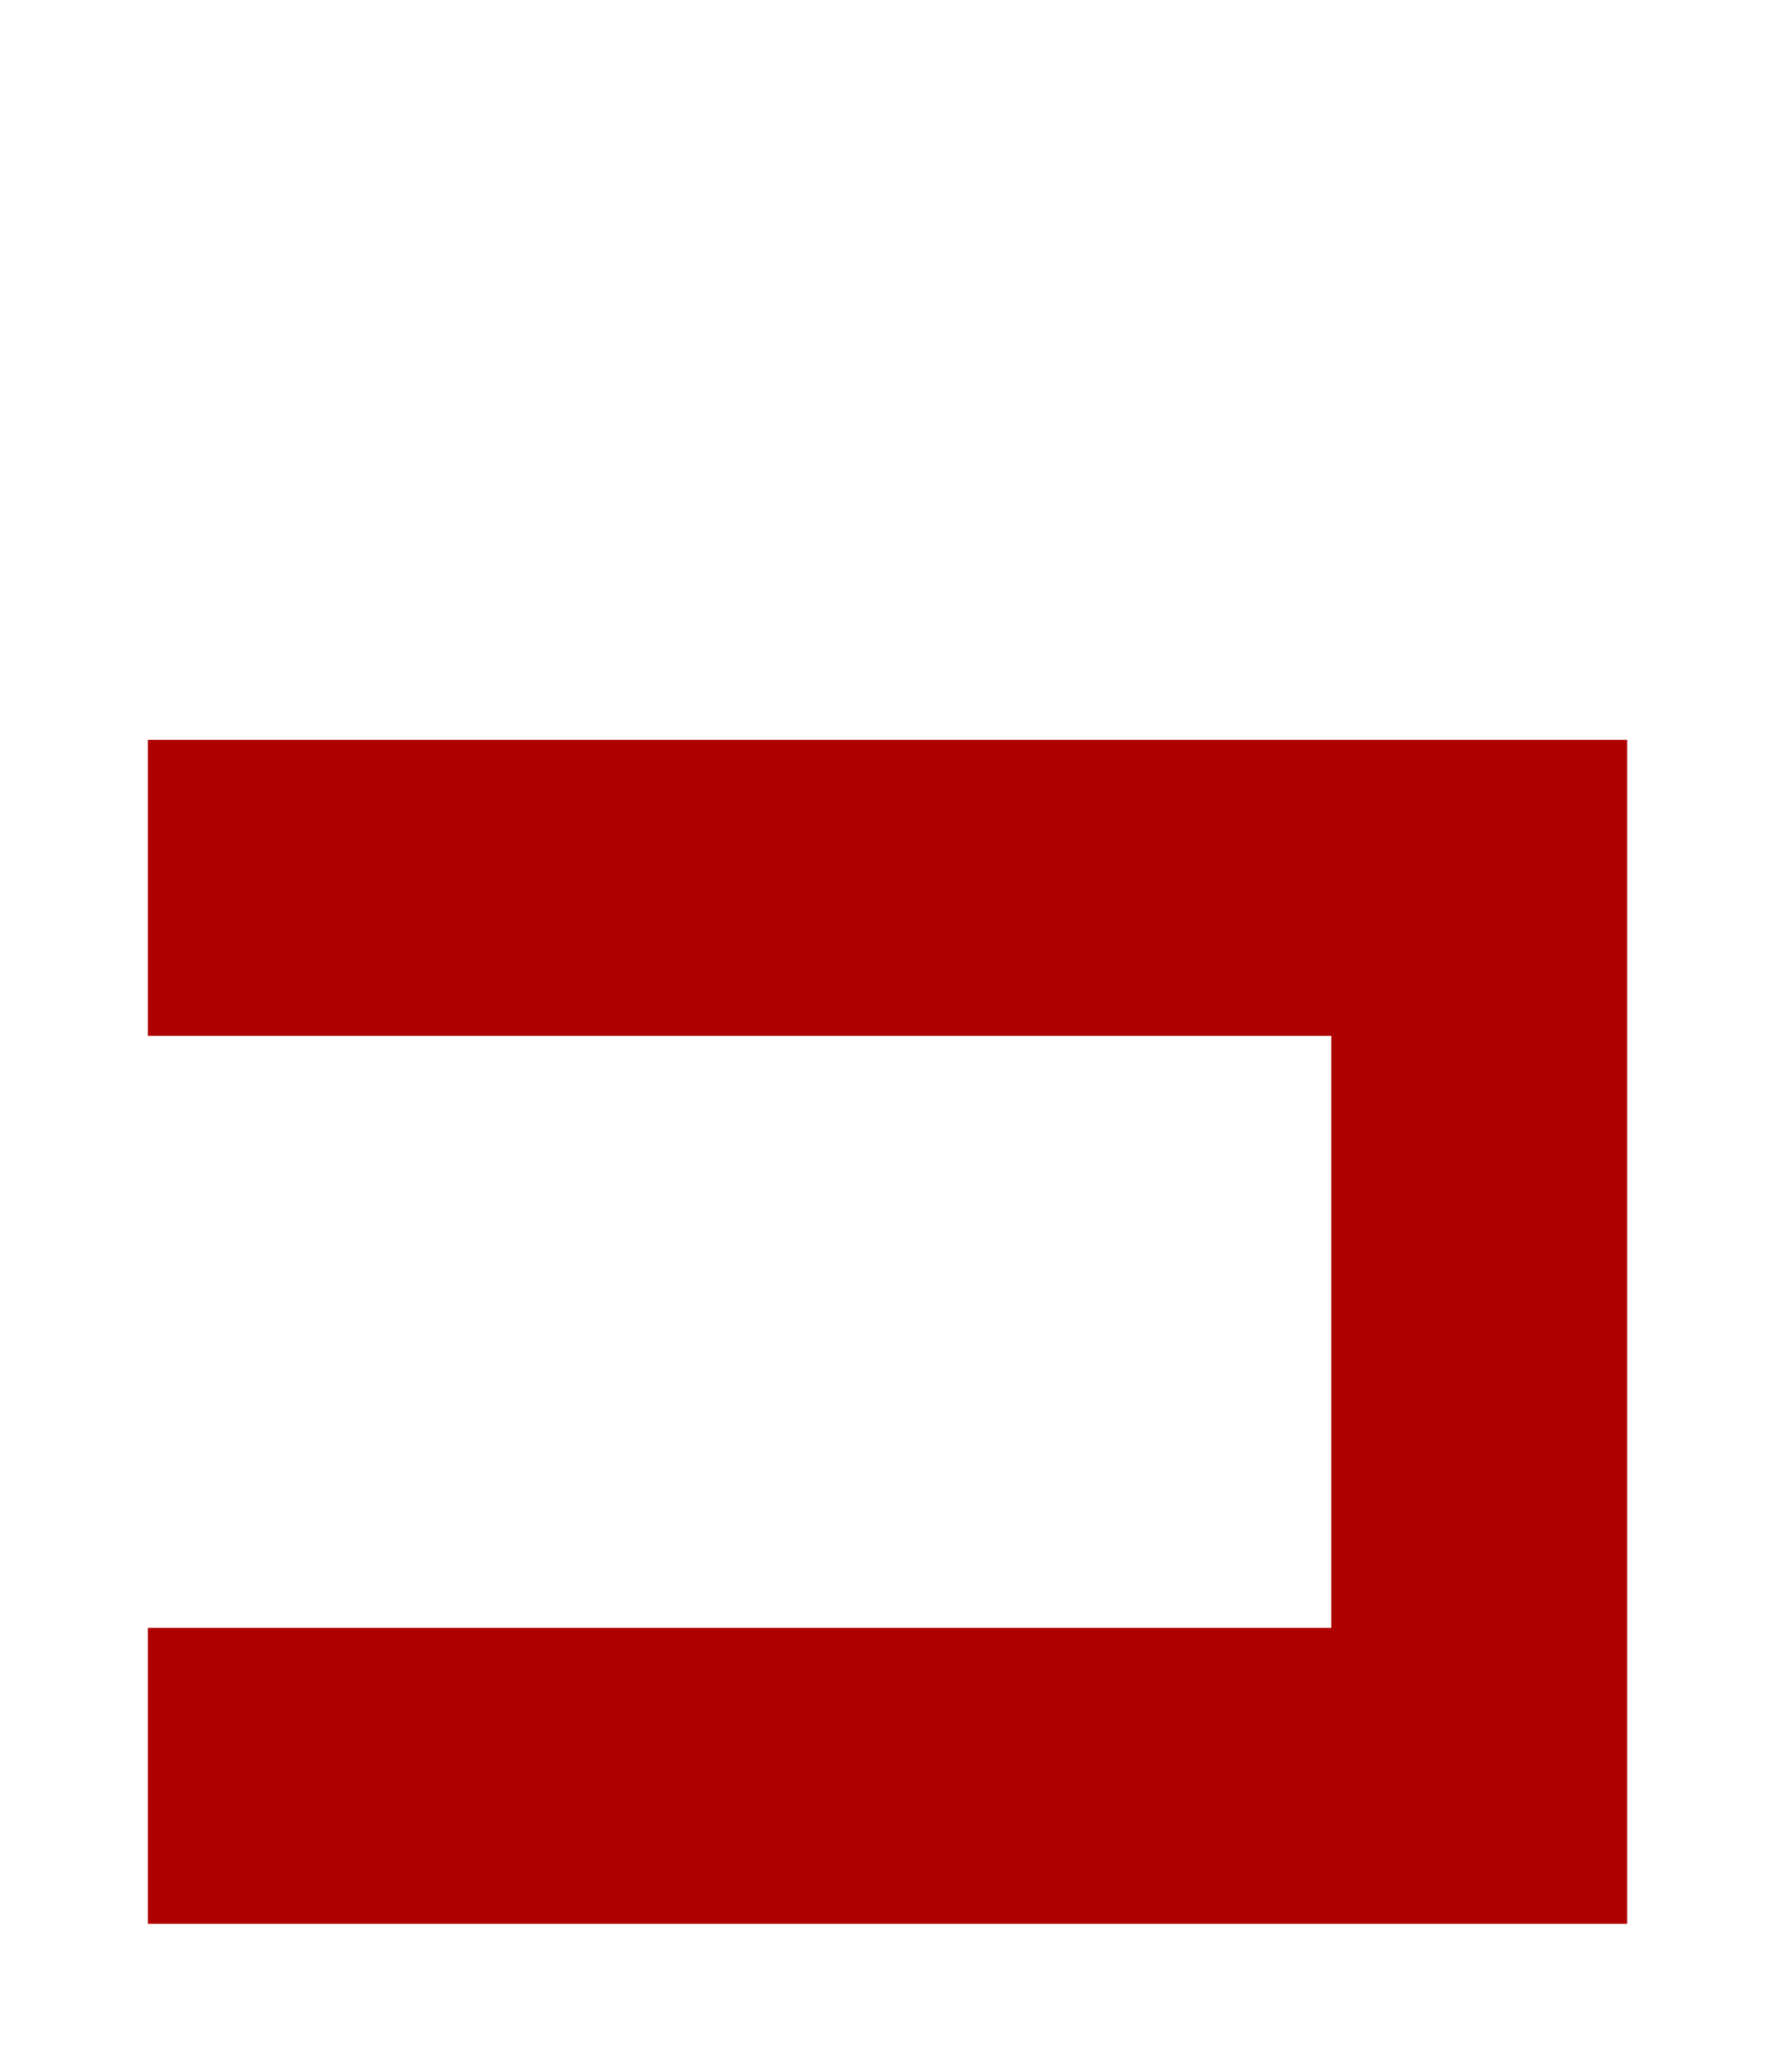 <?xml version="1.0" encoding="UTF-8"?>
<svg width="384px" height="448px" viewBox="0 0 384 448" version="1.1" xmlns="http://www.w3.org/2000/svg" xmlns:xlink="http://www.w3.org/1999/xlink">
    <title>U+006B - Latin Small Letter K</title>
    <g id="Glyphs" stroke="none" stroke-width="1" fill="none" fill-rule="evenodd">
        <g id="U+006B---Latin-Small-Letter-K" fill="#AE0000">
            <polygon id="Path" points="32 416 32 352 287.999 352 287.999 224 32 224 32 160 352 160 352 416"></polygon>
        </g>
    </g>
</svg>